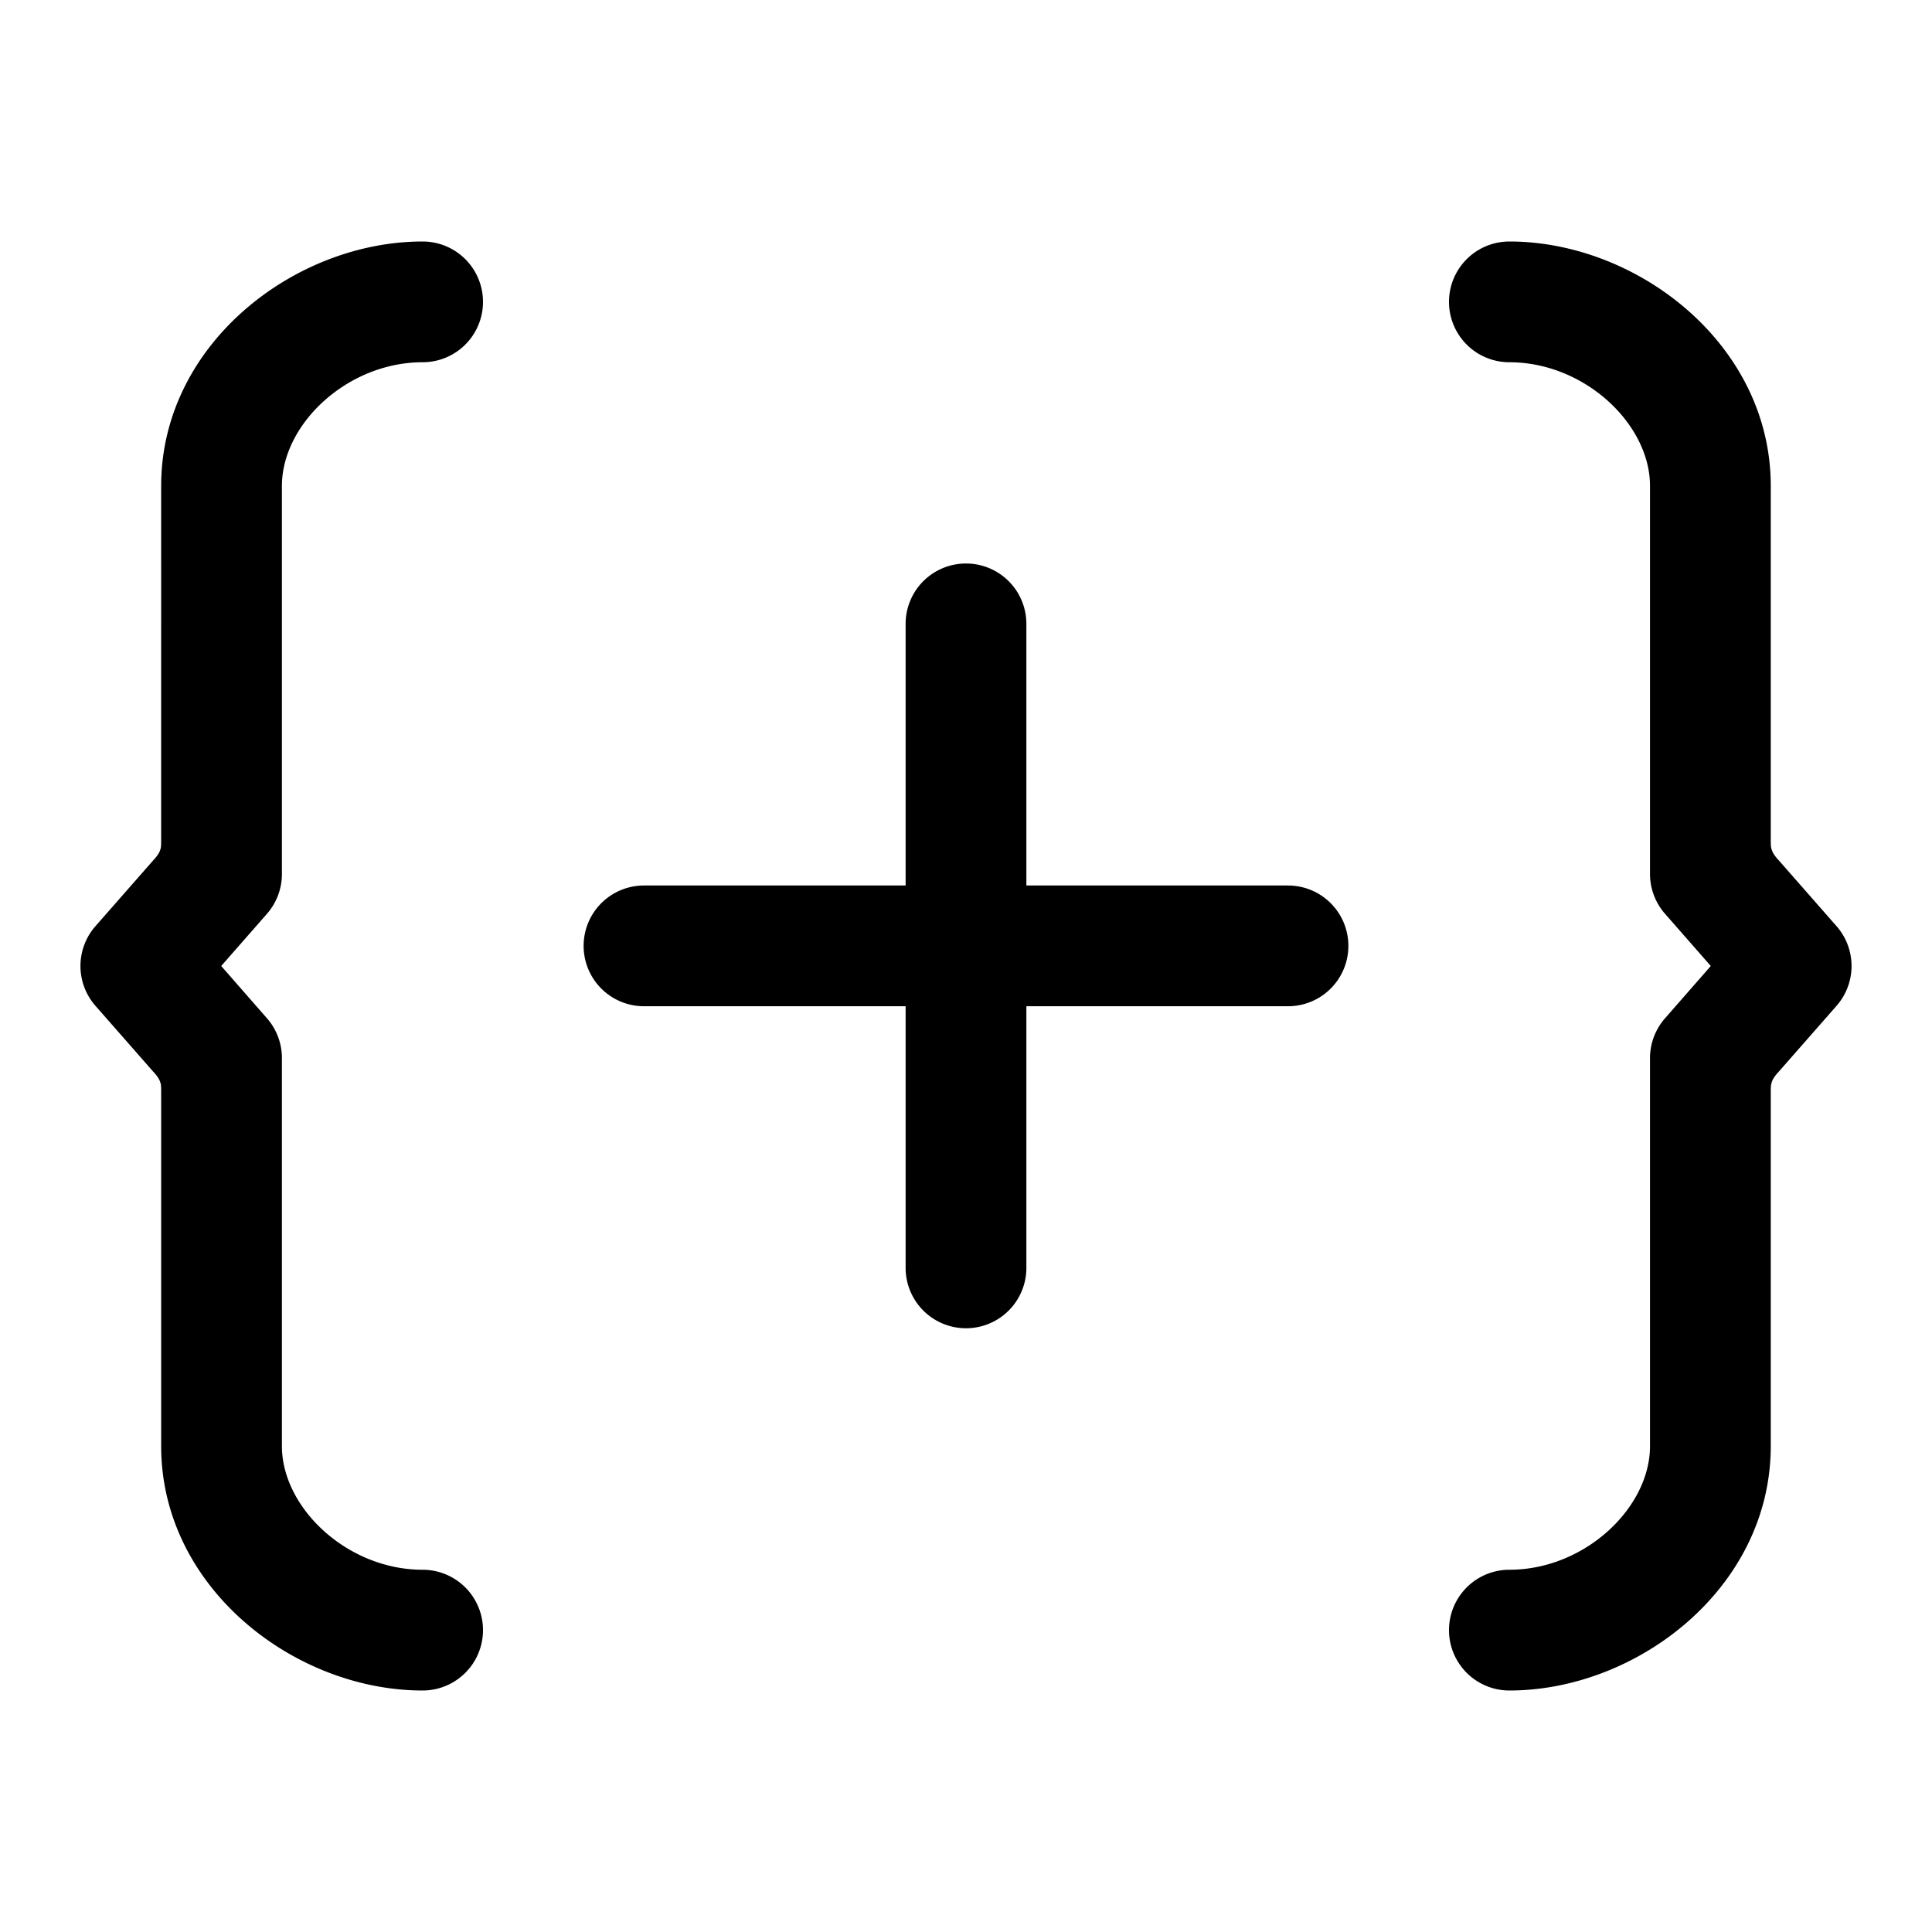 <svg xmlns="http://www.w3.org/2000/svg" width="24" height="24"><path d="M2.002 6.036C2.002 4.276 3.66 3 5.25 3a.75.75 0 010 1.5c-.936 0-1.748.77-1.748 1.536v4.821a.75.75 0 01-.186.495L2.748 12l.568.649a.75.75 0 01.186.494v4.821c0 .767.812 1.536 1.748 1.536a.75.75 0 010 1.5c-1.59 0-3.248-1.276-3.248-3.036v-4.388c0-.056 0-.084-.005-.11a.249.249 0 00-.026-.067.5.5 0 00-.068-.087l-.717-.817a.75.75 0 010-.99l.717-.817a.5.5 0 00.068-.087.249.249 0 00.026-.067c.005-.026.005-.054.005-.11V6.036zm19.995 0C21.997 4.276 20.34 3 18.75 3a.75.75 0 000 1.5c.936 0 1.747.77 1.747 1.536v4.821a.75.75 0 00.187.495l.568.648-.568.649a.75.75 0 00-.187.494v4.821c0 .767-.81 1.536-1.747 1.536a.75.75 0 000 1.5c1.59 0 3.247-1.276 3.247-3.036v-4.388c0-.056 0-.084.006-.11a.25.25 0 01.026-.067.5.5 0 01.068-.087l.717-.817a.75.75 0 000-.99l-.717-.817a.5.5 0 01-.068-.087.25.25 0 01-.026-.067c-.006-.026-.006-.054-.006-.11V6.036zM12.75 7.75a.75.75 0 00-1.5 0V11H8a.75.75 0 000 1.5h3.25v3.25a.75.75 0 001.5 0V12.5H16a.75.75 0 000-1.5h-3.25V7.75z"/></svg>